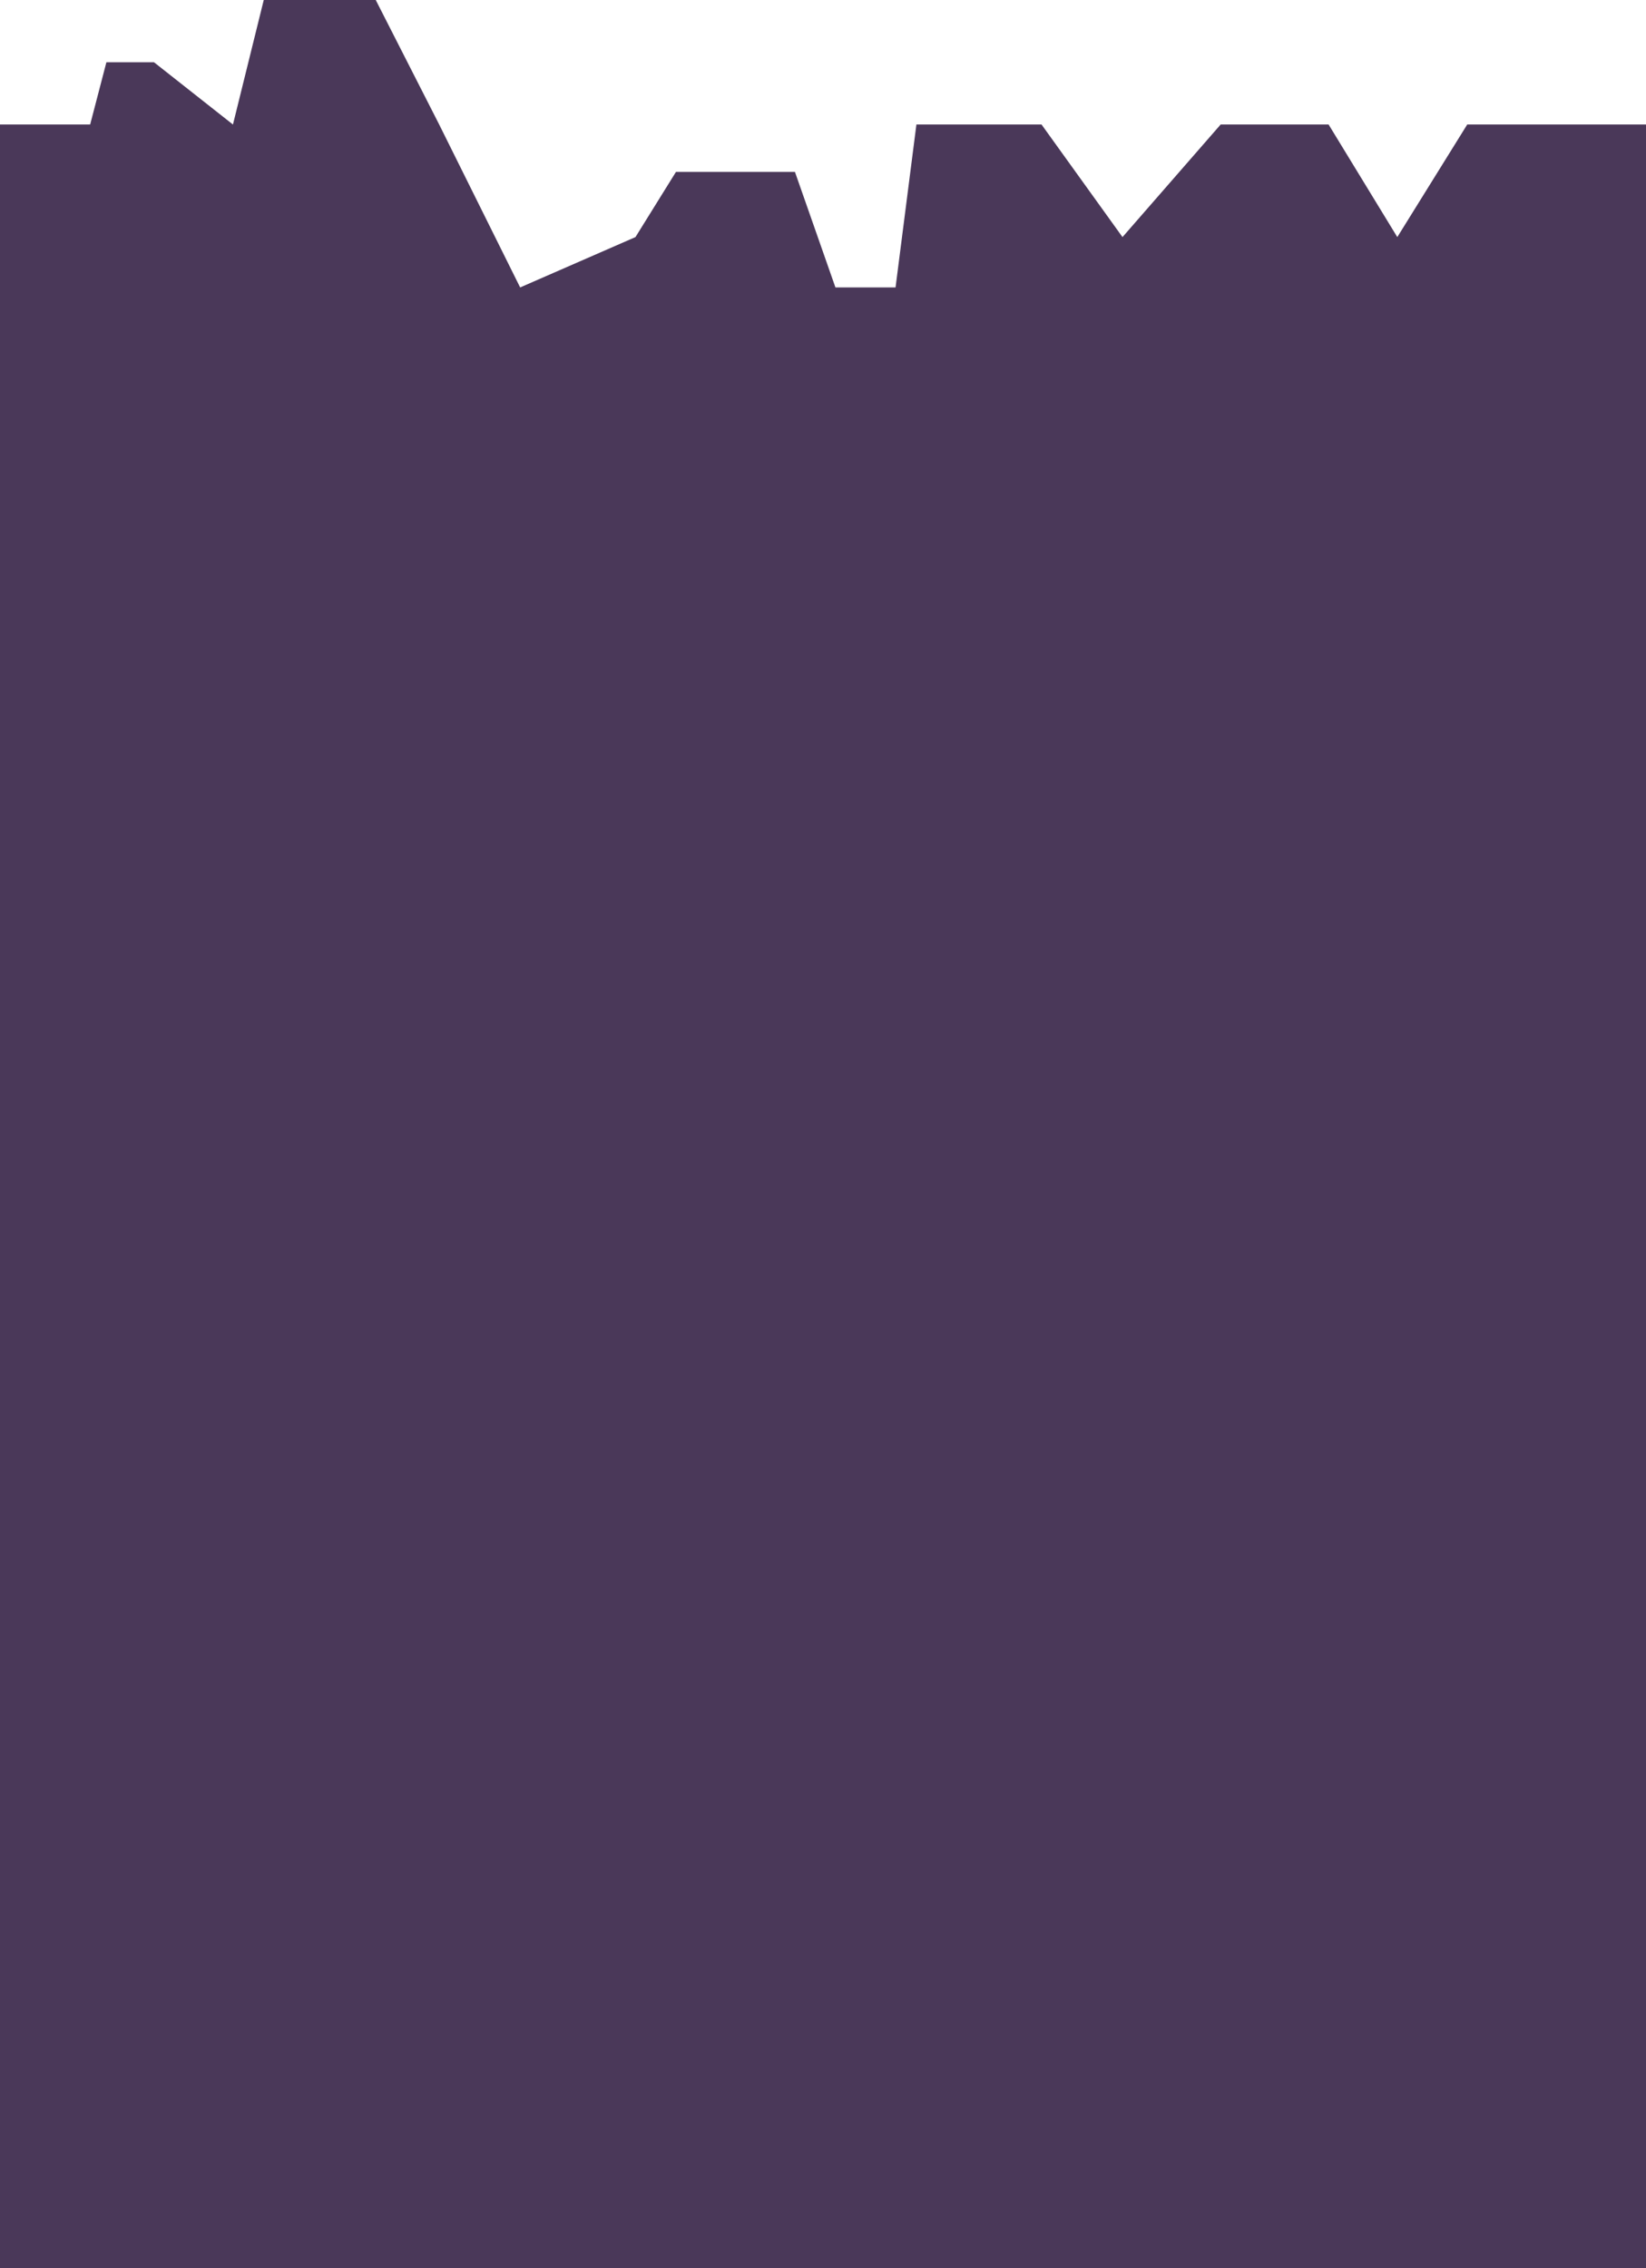 <svg width="429" height="591" viewBox="0 0 429 591" fill="none" xmlns="http://www.w3.org/2000/svg">
<path d="M429 591H0V32.448H23.498L27.73 16.224H40.136L60.715 32.448L68.742 0H83.337H97.931L114.466 32.448L135.568 74.9L165.624 61.779L176.175 44.798H207.189L217.741 74.9H233.408L238.843 32.448H271.457L292.559 61.779L318.138 32.448H346.275L364.18 61.779L382.405 32.448H429V591Z" fill="#4A3859"/>
</svg>
